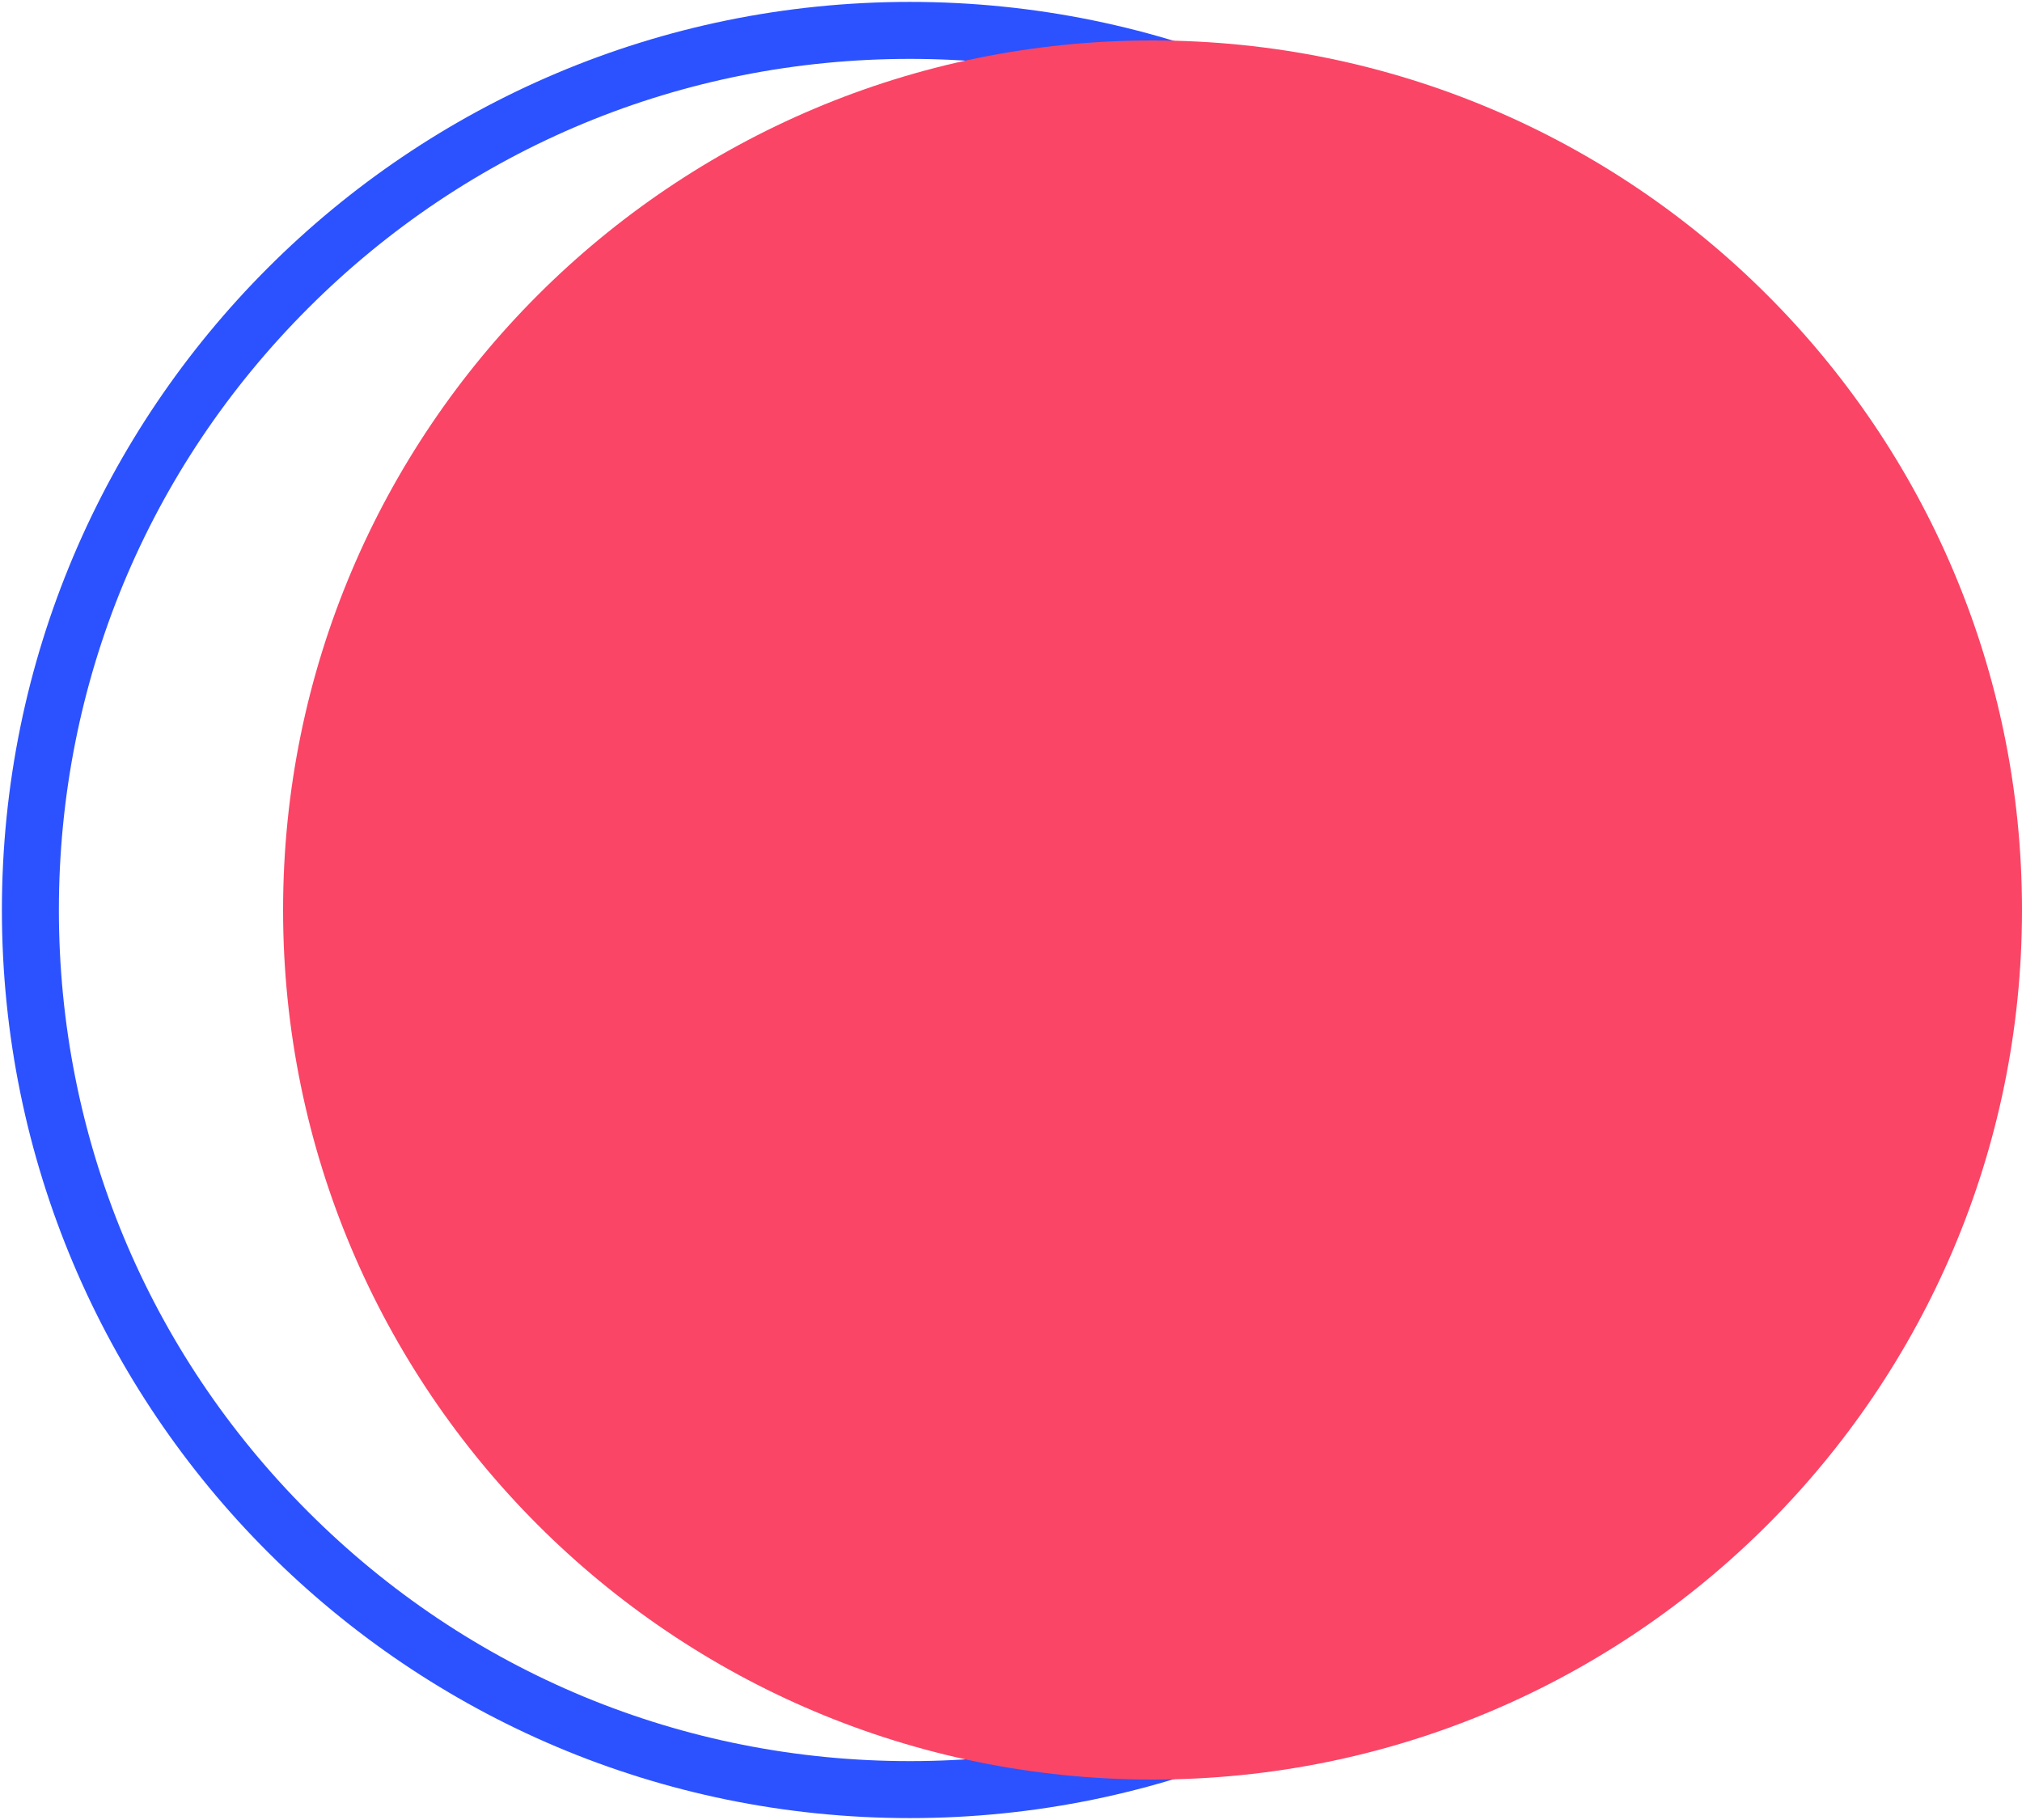 <svg width="50" height="45" viewBox="0 0 50 45" fill="none" xmlns="http://www.w3.org/2000/svg">
<path d="M24.755 19.118V16.582C24.755 15.437 25.032 14.89 26.809 14.89H28.982V10.663H25.318C20.758 10.663 19.306 12.688 19.306 16.276V19.118H16.206V23.439H19.306V36.216H24.755V23.439H28.533L29.039 19.118H24.755Z" fill="#2C52FF"/>
<path fill-rule="evenodd" clip-rule="evenodd" d="M0.047 22.5C0.047 10.1 10.1 0.047 22.5 0.047C34.901 0.047 44.953 10.1 44.953 22.5C44.953 34.901 34.901 44.953 22.5 44.953C10.1 44.953 0.047 34.901 0.047 22.5ZM22.5 43.544C28.121 43.544 33.406 41.355 37.38 37.38C41.355 33.406 43.544 28.121 43.544 22.5C43.544 16.879 41.355 11.594 37.38 7.62C33.406 3.645 28.121 1.456 22.5 1.456C16.879 1.456 11.594 3.645 7.62 7.62C3.645 11.594 1.456 16.879 1.456 22.5C1.456 28.121 3.645 33.406 7.62 37.38C11.594 41.355 16.879 43.544 22.5 43.544Z" fill="#2C52FF"/>
<g style="mix-blend-mode:multiply">
<path fill-rule="evenodd" clip-rule="evenodd" d="M28.5 44C40.374 44 50 34.374 50 22.5C50 10.626 40.374 1 28.5 1C16.626 1 7 10.626 7 22.5C7 34.374 16.626 44 28.5 44Z" fill="#FA4566"/>
</g>
</svg>
